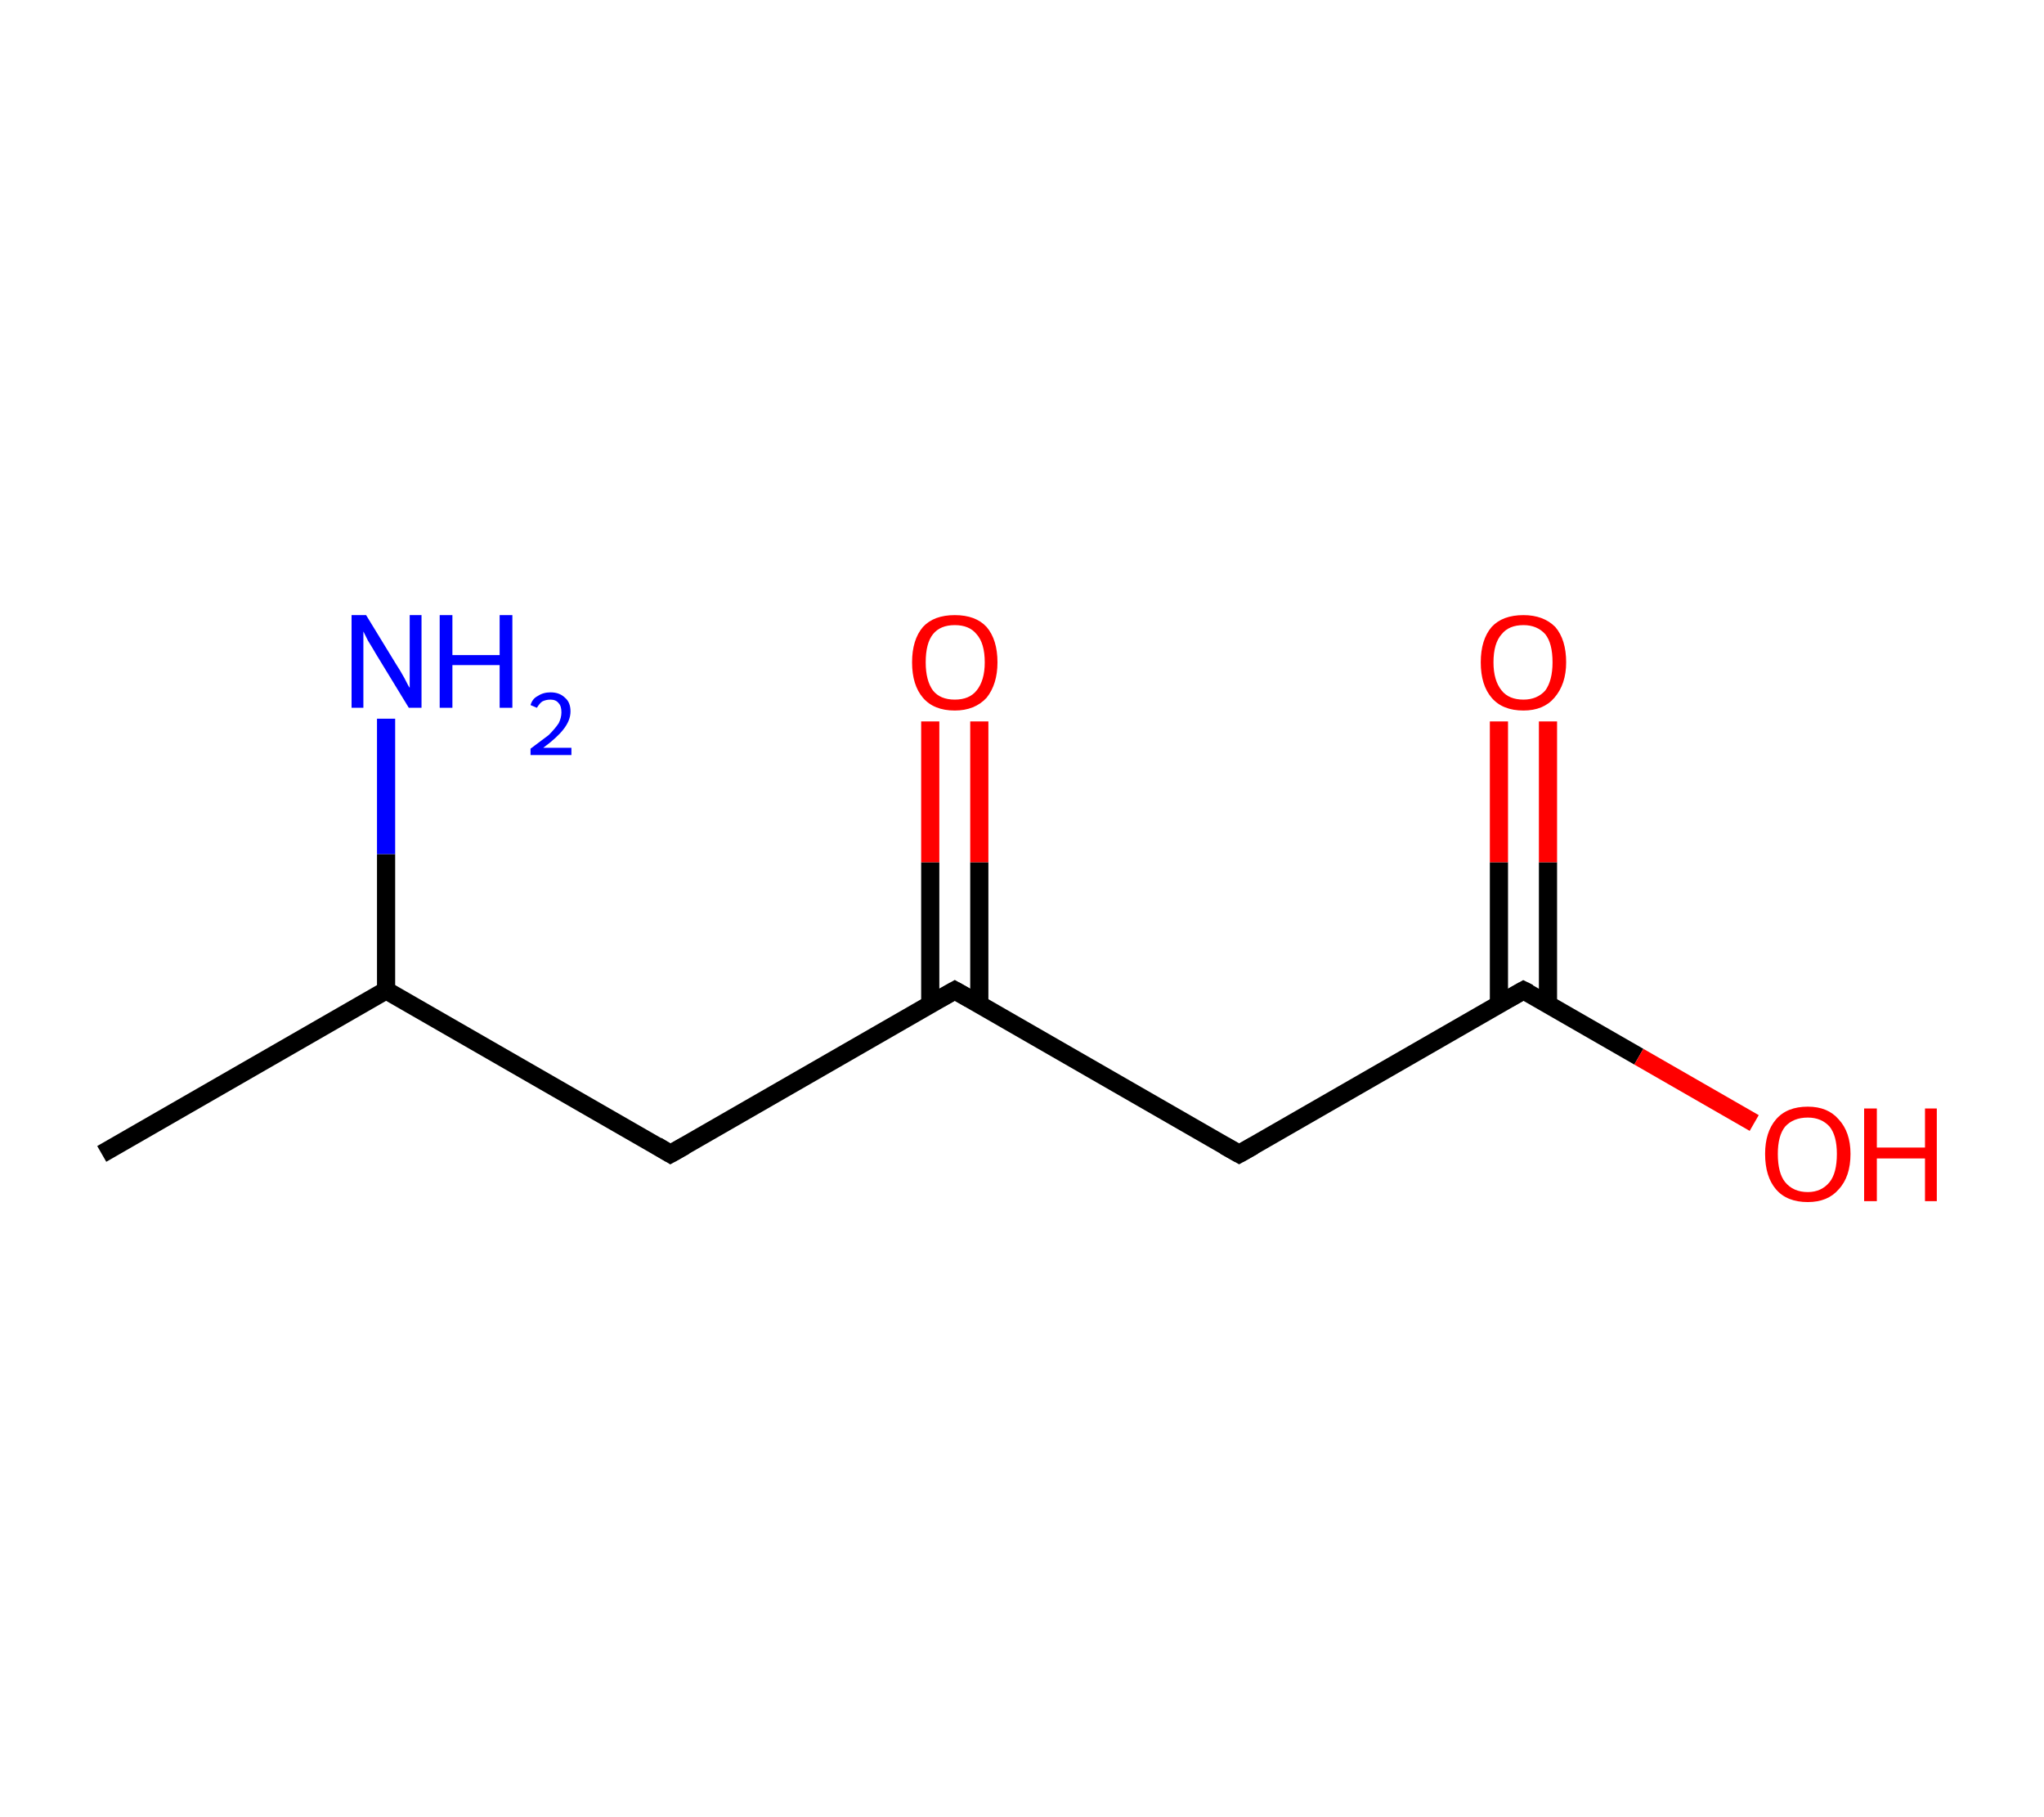 <?xml version='1.0' encoding='ASCII' standalone='yes'?>
<svg xmlns="http://www.w3.org/2000/svg" xmlns:rdkit="http://www.rdkit.org/xml" xmlns:xlink="http://www.w3.org/1999/xlink" version="1.1" baseProfile="full" xml:space="preserve" width="225px" height="200px" viewBox="0 0 225 200">
<!-- END OF HEADER -->
<rect style="opacity:1.0;fill:#FFFFFF;stroke:none" width="225.0" height="200.0" x="0.0" y="0.0"> </rect>
<path class="bond-0 atom-0 atom-1" d="M 11.2,127.0 L 42.5,109.0" style="fill:none;fill-rule:evenodd;stroke:#000000;stroke-width:2.0px;stroke-linecap:butt;stroke-linejoin:miter;stroke-opacity:1"/>
<path class="bond-1 atom-1 atom-2" d="M 42.5,109.0 L 42.5,94.0" style="fill:none;fill-rule:evenodd;stroke:#000000;stroke-width:2.0px;stroke-linecap:butt;stroke-linejoin:miter;stroke-opacity:1"/>
<path class="bond-1 atom-1 atom-2" d="M 42.5,94.0 L 42.5,79.1" style="fill:none;fill-rule:evenodd;stroke:#0000FF;stroke-width:2.0px;stroke-linecap:butt;stroke-linejoin:miter;stroke-opacity:1"/>
<path class="bond-2 atom-1 atom-3" d="M 42.5,109.0 L 73.8,127.0" style="fill:none;fill-rule:evenodd;stroke:#000000;stroke-width:2.0px;stroke-linecap:butt;stroke-linejoin:miter;stroke-opacity:1"/>
<path class="bond-3 atom-3 atom-4" d="M 73.8,127.0 L 105.1,109.0" style="fill:none;fill-rule:evenodd;stroke:#000000;stroke-width:2.0px;stroke-linecap:butt;stroke-linejoin:miter;stroke-opacity:1"/>
<path class="bond-4 atom-4 atom-5" d="M 107.8,110.5 L 107.8,94.9" style="fill:none;fill-rule:evenodd;stroke:#000000;stroke-width:2.0px;stroke-linecap:butt;stroke-linejoin:miter;stroke-opacity:1"/>
<path class="bond-4 atom-4 atom-5" d="M 107.8,94.9 L 107.8,79.4" style="fill:none;fill-rule:evenodd;stroke:#FF0000;stroke-width:2.0px;stroke-linecap:butt;stroke-linejoin:miter;stroke-opacity:1"/>
<path class="bond-4 atom-4 atom-5" d="M 102.4,110.5 L 102.4,94.9" style="fill:none;fill-rule:evenodd;stroke:#000000;stroke-width:2.0px;stroke-linecap:butt;stroke-linejoin:miter;stroke-opacity:1"/>
<path class="bond-4 atom-4 atom-5" d="M 102.4,94.9 L 102.4,79.4" style="fill:none;fill-rule:evenodd;stroke:#FF0000;stroke-width:2.0px;stroke-linecap:butt;stroke-linejoin:miter;stroke-opacity:1"/>
<path class="bond-5 atom-4 atom-6" d="M 105.1,109.0 L 136.4,127.0" style="fill:none;fill-rule:evenodd;stroke:#000000;stroke-width:2.0px;stroke-linecap:butt;stroke-linejoin:miter;stroke-opacity:1"/>
<path class="bond-6 atom-6 atom-7" d="M 136.4,127.0 L 167.7,109.0" style="fill:none;fill-rule:evenodd;stroke:#000000;stroke-width:2.0px;stroke-linecap:butt;stroke-linejoin:miter;stroke-opacity:1"/>
<path class="bond-7 atom-7 atom-8" d="M 170.4,110.5 L 170.4,94.9" style="fill:none;fill-rule:evenodd;stroke:#000000;stroke-width:2.0px;stroke-linecap:butt;stroke-linejoin:miter;stroke-opacity:1"/>
<path class="bond-7 atom-7 atom-8" d="M 170.4,94.9 L 170.4,79.4" style="fill:none;fill-rule:evenodd;stroke:#FF0000;stroke-width:2.0px;stroke-linecap:butt;stroke-linejoin:miter;stroke-opacity:1"/>
<path class="bond-7 atom-7 atom-8" d="M 165.0,110.5 L 165.0,94.9" style="fill:none;fill-rule:evenodd;stroke:#000000;stroke-width:2.0px;stroke-linecap:butt;stroke-linejoin:miter;stroke-opacity:1"/>
<path class="bond-7 atom-7 atom-8" d="M 165.0,94.9 L 165.0,79.4" style="fill:none;fill-rule:evenodd;stroke:#FF0000;stroke-width:2.0px;stroke-linecap:butt;stroke-linejoin:miter;stroke-opacity:1"/>
<path class="bond-8 atom-7 atom-9" d="M 167.7,109.0 L 180.4,116.3" style="fill:none;fill-rule:evenodd;stroke:#000000;stroke-width:2.0px;stroke-linecap:butt;stroke-linejoin:miter;stroke-opacity:1"/>
<path class="bond-8 atom-7 atom-9" d="M 180.4,116.3 L 193.1,123.6" style="fill:none;fill-rule:evenodd;stroke:#FF0000;stroke-width:2.0px;stroke-linecap:butt;stroke-linejoin:miter;stroke-opacity:1"/>
<path d="M 72.3,126.1 L 73.8,127.0 L 75.4,126.1" style="fill:none;stroke:#000000;stroke-width:2.0px;stroke-linecap:butt;stroke-linejoin:miter;stroke-opacity:1;"/>
<path d="M 103.5,109.9 L 105.1,109.0 L 106.7,109.9" style="fill:none;stroke:#000000;stroke-width:2.0px;stroke-linecap:butt;stroke-linejoin:miter;stroke-opacity:1;"/>
<path d="M 134.8,126.1 L 136.4,127.0 L 138.0,126.1" style="fill:none;stroke:#000000;stroke-width:2.0px;stroke-linecap:butt;stroke-linejoin:miter;stroke-opacity:1;"/>
<path d="M 166.1,109.9 L 167.7,109.0 L 168.3,109.3" style="fill:none;stroke:#000000;stroke-width:2.0px;stroke-linecap:butt;stroke-linejoin:miter;stroke-opacity:1;"/>
<path class="atom-2" d="M 40.3 67.7 L 43.6 73.1 Q 44.0 73.7, 44.5 74.6 Q 45.0 75.6, 45.1 75.7 L 45.1 67.7 L 46.4 67.7 L 46.4 77.9 L 45.0 77.9 L 41.4 72.0 Q 41.0 71.3, 40.5 70.5 Q 40.1 69.7, 40.0 69.5 L 40.0 77.9 L 38.7 77.9 L 38.7 67.7 L 40.3 67.7 " fill="#0000FF"/>
<path class="atom-2" d="M 48.4 67.7 L 49.8 67.7 L 49.8 72.1 L 55.0 72.1 L 55.0 67.7 L 56.4 67.7 L 56.4 77.9 L 55.0 77.9 L 55.0 73.2 L 49.8 73.2 L 49.8 77.9 L 48.4 77.9 L 48.4 67.7 " fill="#0000FF"/>
<path class="atom-2" d="M 58.4 77.6 Q 58.6 76.9, 59.2 76.6 Q 59.8 76.2, 60.6 76.2 Q 61.6 76.2, 62.2 76.8 Q 62.8 77.3, 62.8 78.3 Q 62.8 79.3, 62.0 80.3 Q 61.3 81.2, 59.8 82.3 L 62.9 82.3 L 62.9 83.1 L 58.4 83.1 L 58.4 82.4 Q 59.6 81.5, 60.4 80.9 Q 61.1 80.2, 61.5 79.6 Q 61.8 79.0, 61.8 78.4 Q 61.8 77.7, 61.5 77.4 Q 61.2 77.0, 60.6 77.0 Q 60.1 77.0, 59.7 77.2 Q 59.4 77.4, 59.1 77.9 L 58.4 77.6 " fill="#0000FF"/>
<path class="atom-5" d="M 100.4 72.9 Q 100.4 70.4, 101.6 69.0 Q 102.8 67.7, 105.1 67.7 Q 107.4 67.7, 108.6 69.0 Q 109.8 70.4, 109.8 72.9 Q 109.8 75.3, 108.6 76.8 Q 107.3 78.2, 105.1 78.2 Q 102.8 78.2, 101.6 76.8 Q 100.4 75.4, 100.4 72.9 M 105.1 77.0 Q 106.7 77.0, 107.5 76.0 Q 108.4 74.9, 108.4 72.9 Q 108.4 70.8, 107.5 69.8 Q 106.7 68.8, 105.1 68.8 Q 103.5 68.8, 102.7 69.8 Q 101.9 70.8, 101.9 72.9 Q 101.9 74.9, 102.7 76.0 Q 103.5 77.0, 105.1 77.0 " fill="#FF0000"/>
<path class="atom-8" d="M 163.0 72.9 Q 163.0 70.4, 164.2 69.0 Q 165.4 67.7, 167.7 67.7 Q 169.9 67.7, 171.2 69.0 Q 172.4 70.4, 172.4 72.9 Q 172.4 75.3, 171.1 76.8 Q 169.9 78.2, 167.7 78.2 Q 165.4 78.2, 164.2 76.8 Q 163.0 75.4, 163.0 72.9 M 167.7 77.0 Q 169.2 77.0, 170.1 76.0 Q 170.9 74.9, 170.9 72.9 Q 170.9 70.8, 170.1 69.8 Q 169.2 68.8, 167.7 68.8 Q 166.1 68.8, 165.3 69.8 Q 164.4 70.8, 164.4 72.9 Q 164.4 74.9, 165.3 76.0 Q 166.1 77.0, 167.7 77.0 " fill="#FF0000"/>
<path class="atom-9" d="M 194.3 127.0 Q 194.3 124.6, 195.5 123.2 Q 196.7 121.8, 199.0 121.8 Q 201.2 121.8, 202.4 123.2 Q 203.7 124.6, 203.7 127.0 Q 203.7 129.5, 202.4 130.9 Q 201.2 132.3, 199.0 132.3 Q 196.7 132.3, 195.5 130.9 Q 194.3 129.5, 194.3 127.0 M 199.0 131.2 Q 200.5 131.2, 201.4 130.1 Q 202.2 129.1, 202.2 127.0 Q 202.2 125.0, 201.4 124.0 Q 200.5 123.0, 199.0 123.0 Q 197.4 123.0, 196.5 124.0 Q 195.7 125.0, 195.7 127.0 Q 195.7 129.1, 196.5 130.1 Q 197.4 131.2, 199.0 131.2 " fill="#FF0000"/>
<path class="atom-9" d="M 205.2 122.0 L 206.6 122.0 L 206.6 126.3 L 211.9 126.3 L 211.9 122.0 L 213.2 122.0 L 213.2 132.2 L 211.9 132.2 L 211.9 127.5 L 206.6 127.5 L 206.6 132.2 L 205.2 132.2 L 205.2 122.0 " fill="#FF0000"/>
</svg>
